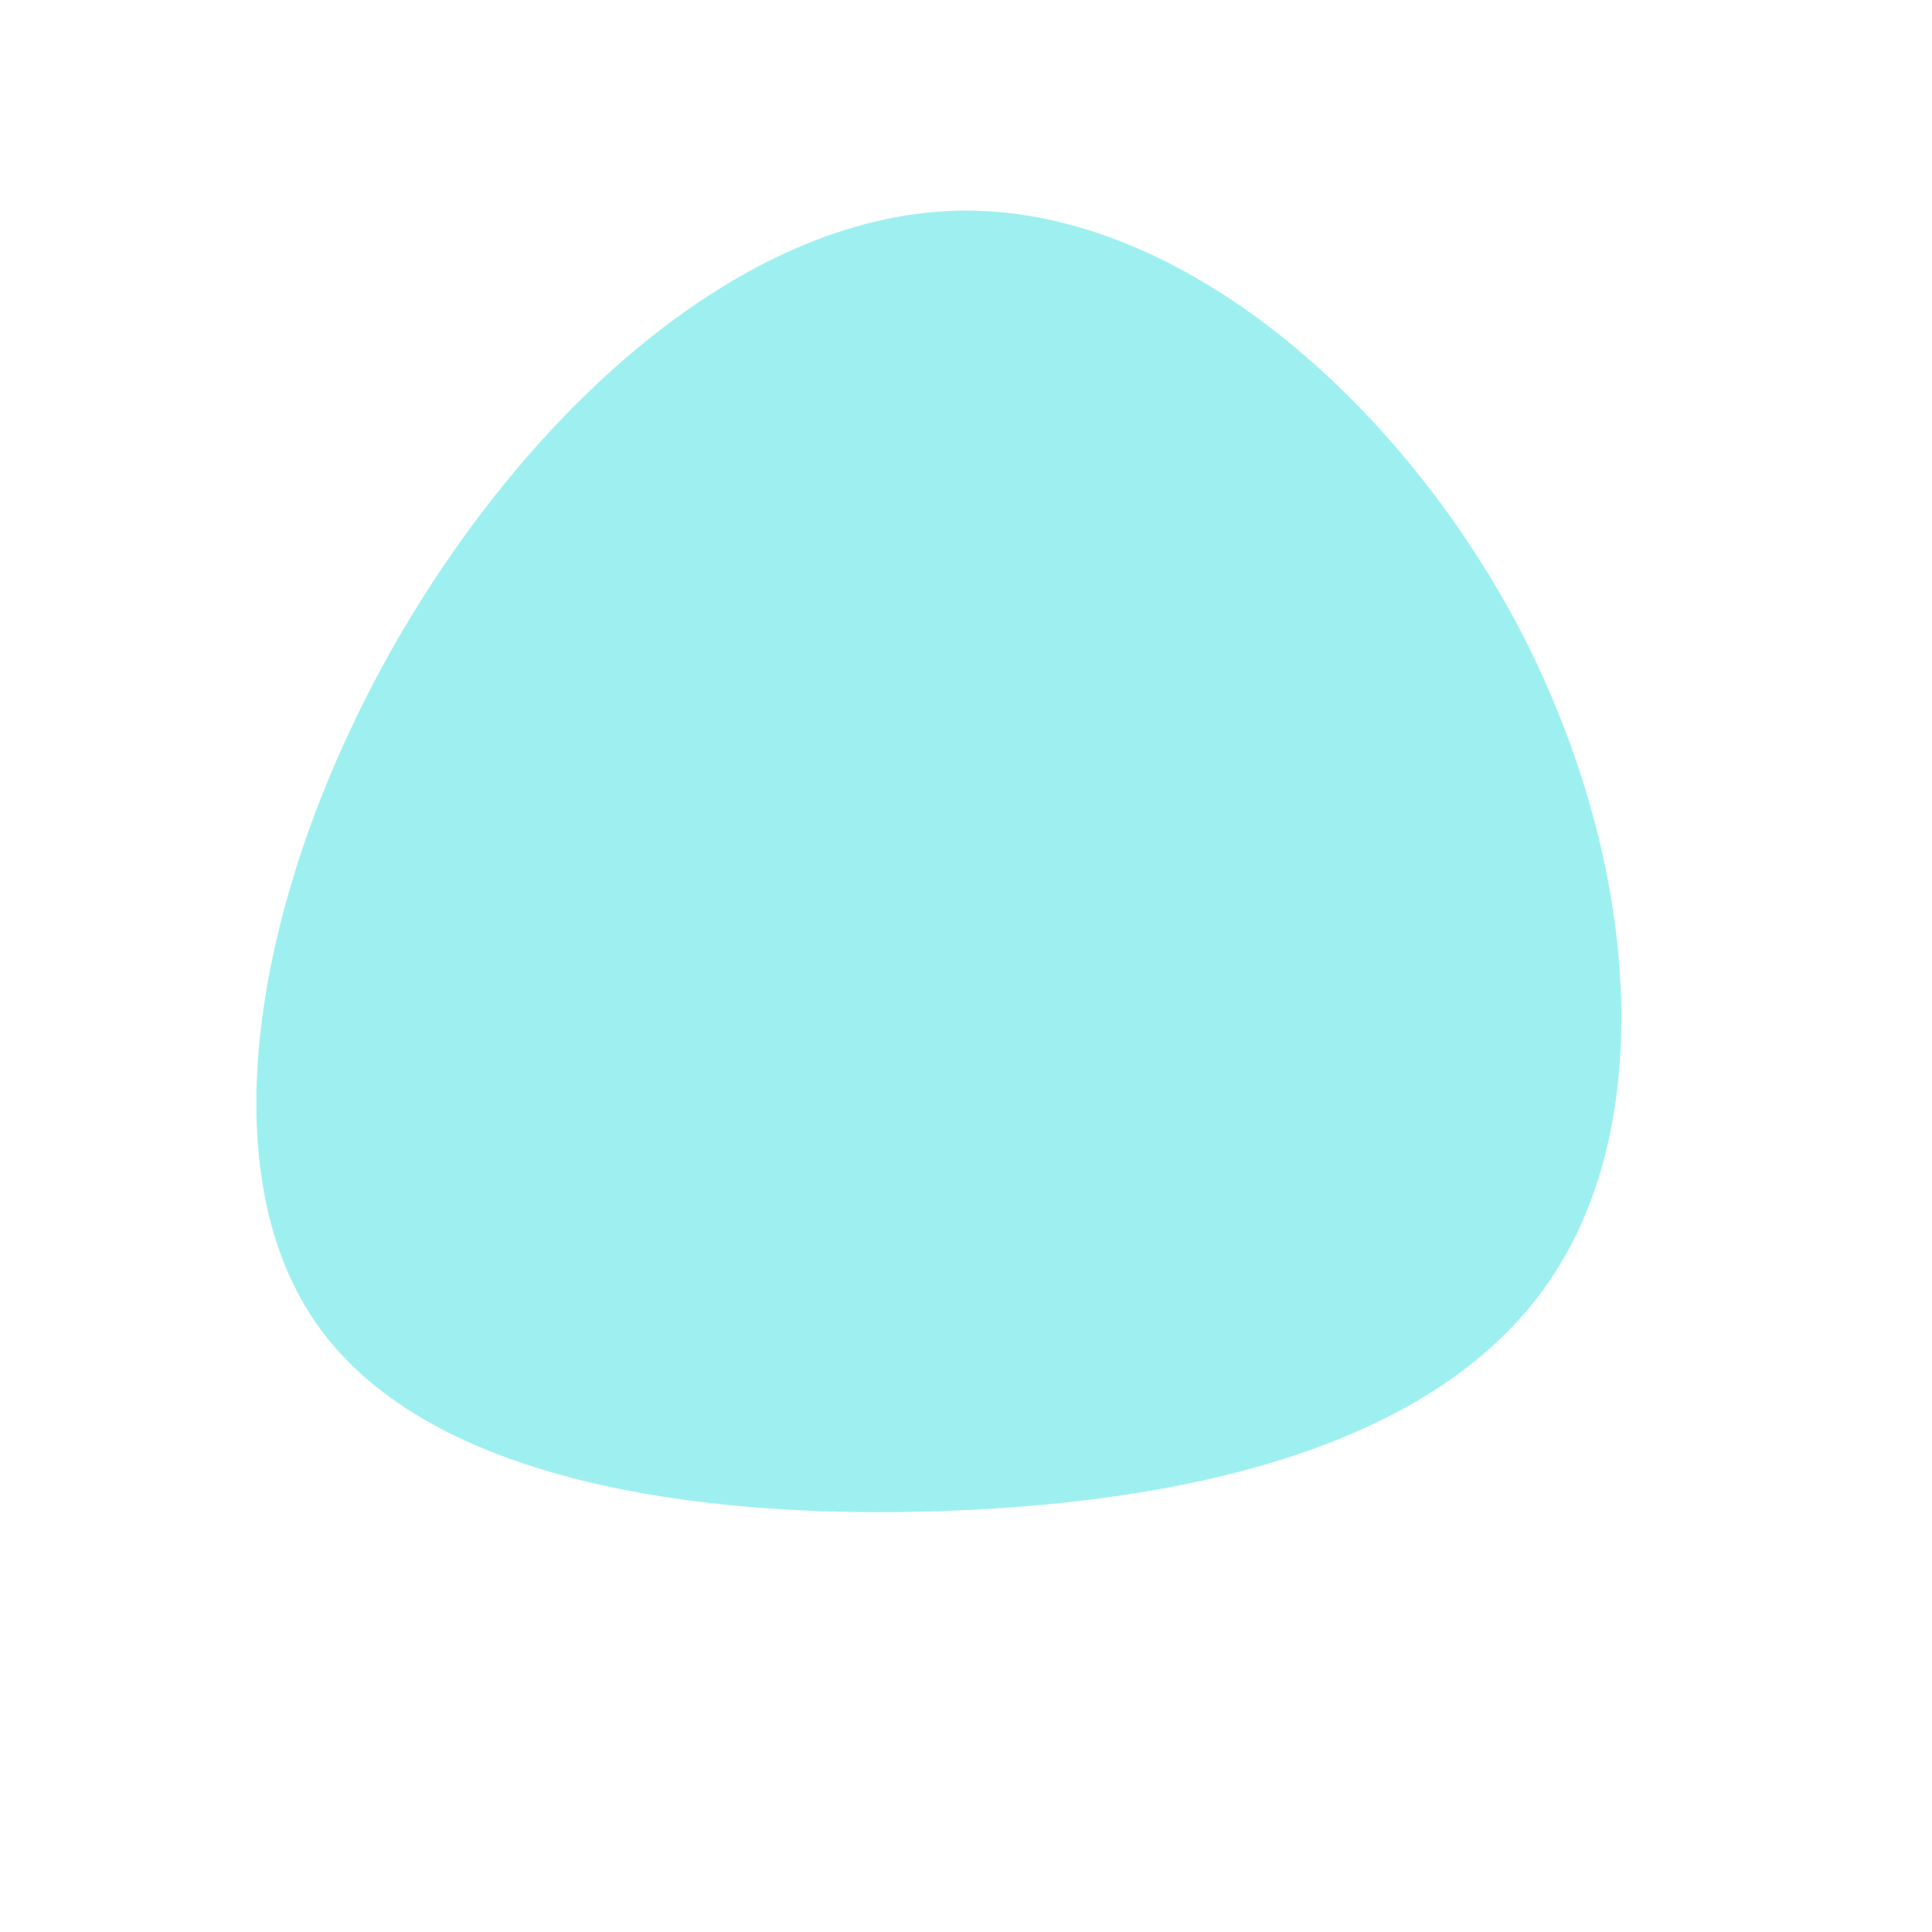 <?xml version="1.0" standalone="no"?>
<svg viewBox="0 0 200 200" xmlns="http://www.w3.org/2000/svg">
  <path fill="#9EF0F0" d="M57.2,-35.1C69.5,-11.6,71.8,15.6,60.6,32.3C49.4,49.1,24.7,55.4,-1.8,56.4C-28.2,57.4,-56.5,53.2,-67.6,36.5C-78.8,19.7,-72.9,-9.5,-58.8,-33.9C-44.6,-58.4,-22.3,-78.2,0,-78.2C22.4,-78.2,44.8,-58.5,57.2,-35.1Z" transform="translate(100 100)" />
</svg>

